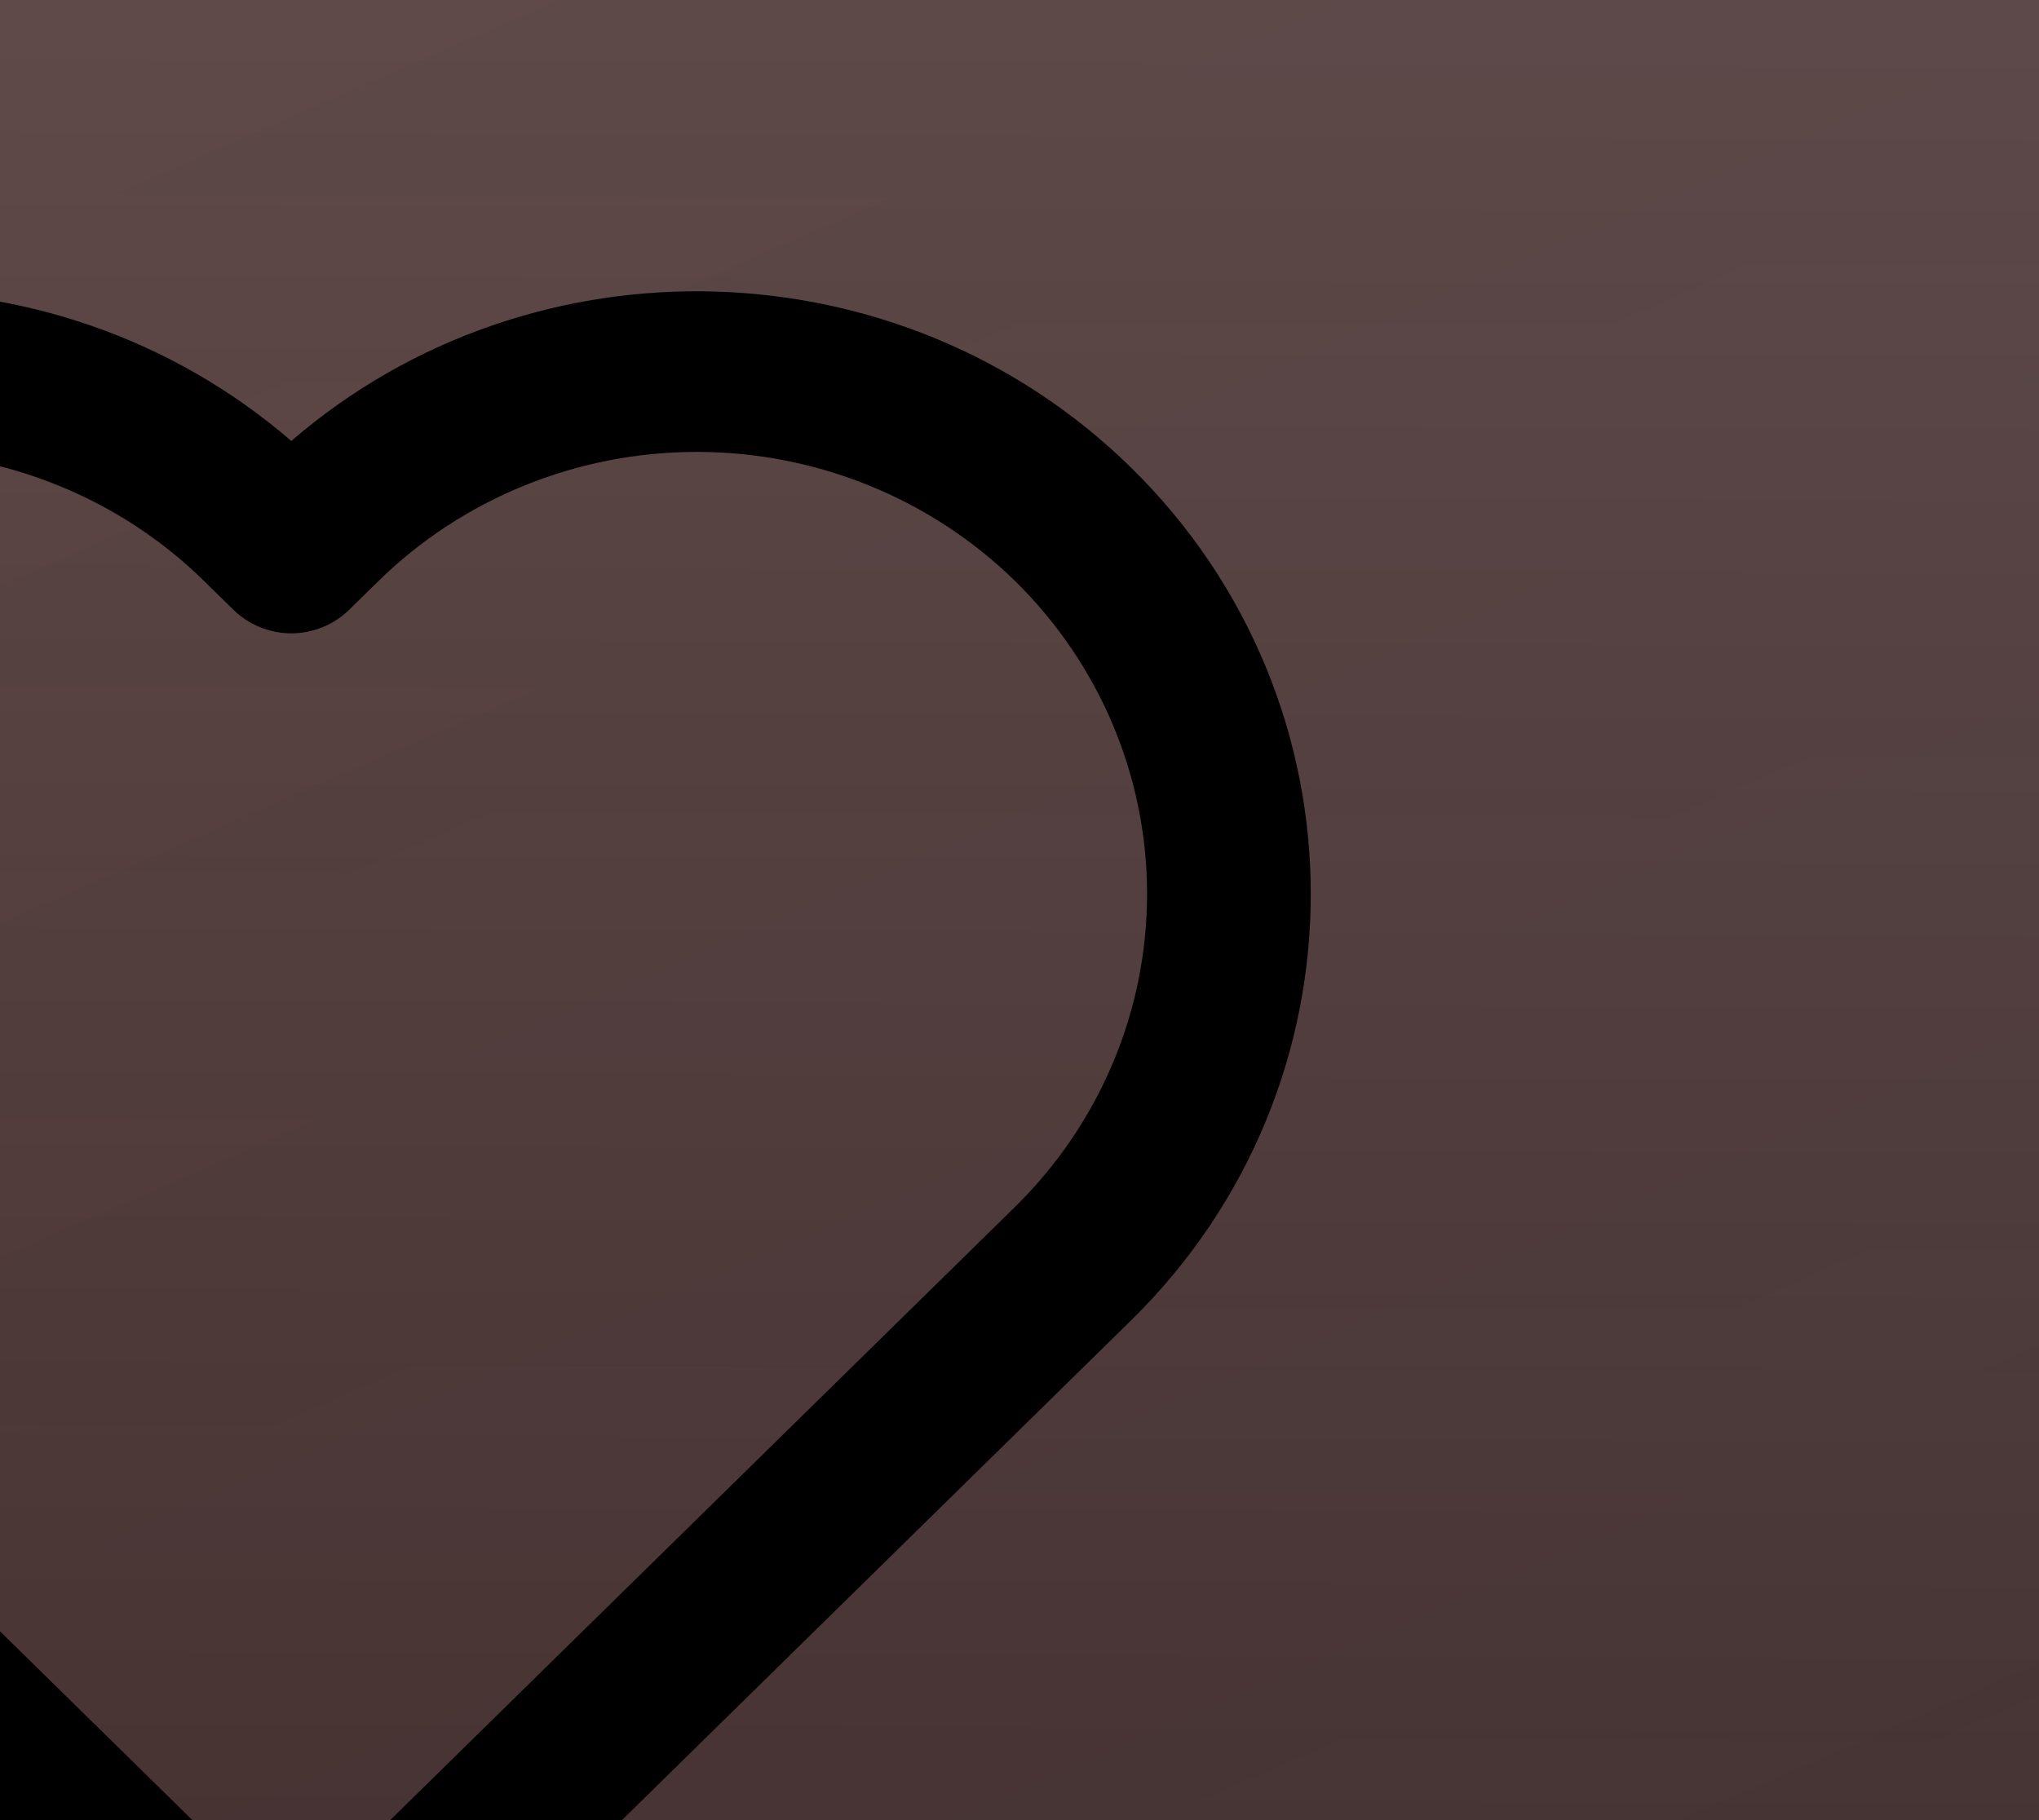 <svg width="28" height="25" viewBox="0 0 28 25" fill="none" xmlns="http://www.w3.org/2000/svg">
<rect width="28" height="25" fill="#1E1E1E"/>
<g id="Android Large - 5" filter="url(#filter0_d_0_1)">
<rect x="-208.22" y="-725" width="360" height="800" rx="30" transform="rotate(0.271 -208.22 -725)" fill="url(#paint0_linear_0_1)" shape-rendering="crispEdges"/>
<g id="Frame 1">
<rect id="Rectangle 2" x="-195.674" y="-21" width="332" height="69" rx="30" transform="rotate(0.271 -195.674 -21)" fill="url(#paint1_linear_0_1)"/>
</g>
<path id="Vector" d="M14 25C13.852 25 13.706 24.972 13.569 24.916C13.433 24.861 13.309 24.779 13.205 24.677L2.467 14.135C-0.822 10.906 -0.822 5.652 2.467 2.424C5.625 -0.679 10.688 -0.804 14 2.057C17.309 -0.801 22.372 -0.68 25.533 2.424C28.822 5.652 28.822 10.908 25.533 14.135L14.795 24.677C14.691 24.779 14.567 24.861 14.431 24.916C14.294 24.972 14.148 25 14 25ZM8.433 2.208C7.621 2.207 6.816 2.363 6.065 2.668C5.314 2.972 4.632 3.42 4.057 3.984C2.899 5.124 2.248 6.668 2.248 8.278C2.248 9.889 2.899 11.433 4.057 12.573L14 22.333L23.943 12.573C25.101 11.433 25.752 9.889 25.752 8.278C25.752 6.668 25.101 5.124 23.943 3.984C22.782 2.846 21.208 2.207 19.568 2.207C17.928 2.207 16.354 2.846 15.194 3.984L14.795 4.375C14.691 4.477 14.567 4.559 14.431 4.614C14.294 4.67 14.148 4.699 14 4.699C13.852 4.699 13.706 4.67 13.569 4.614C13.433 4.559 13.309 4.477 13.205 4.375L12.806 3.984C12.233 3.42 11.551 2.972 10.8 2.668C10.05 2.363 9.245 2.207 8.433 2.208Z" fill="black"/>
</g>
<defs>
<filter id="filter0_d_0_1" x="-232" y="-731" width="383.776" height="821.692" filterUnits="userSpaceOnUse" color-interpolation-filters="sRGB">
<feFlood flood-opacity="0" result="BackgroundImageFix"/>
<feColorMatrix in="SourceAlpha" type="matrix" values="0 0 0 0 0 0 0 0 0 0 0 0 0 0 0 0 0 0 127 0" result="hardAlpha"/>
<feOffset dx="-10" dy="4"/>
<feGaussianBlur stdDeviation="5"/>
<feComposite in2="hardAlpha" operator="out"/>
<feColorMatrix type="matrix" values="0 0 0 0 0 0 0 0 0 0 0 0 0 0 0 0 0 0 0.77 0"/>
<feBlend mode="normal" in2="BackgroundImageFix" result="effect1_dropShadow_0_1"/>
<feBlend mode="normal" in="SourceGraphic" in2="effect1_dropShadow_0_1" result="shape"/>
</filter>
<linearGradient id="paint0_linear_0_1" x1="-208.22" y1="-698.5" x2="127.78" y2="64" gradientUnits="userSpaceOnUse">
<stop stop-color="#080808"/>
<stop offset="1" stop-color="#FF0000" stop-opacity="0"/>
</linearGradient>
<linearGradient id="paint1_linear_0_1" x1="-29.674" y1="-21" x2="-29.674" y2="48" gradientUnits="userSpaceOnUse">
<stop stop-color="#D9D9D9" stop-opacity="0.32"/>
<stop offset="1" stop-color="#D9D9D9" stop-opacity="0"/>
</linearGradient>
</defs>
</svg>
